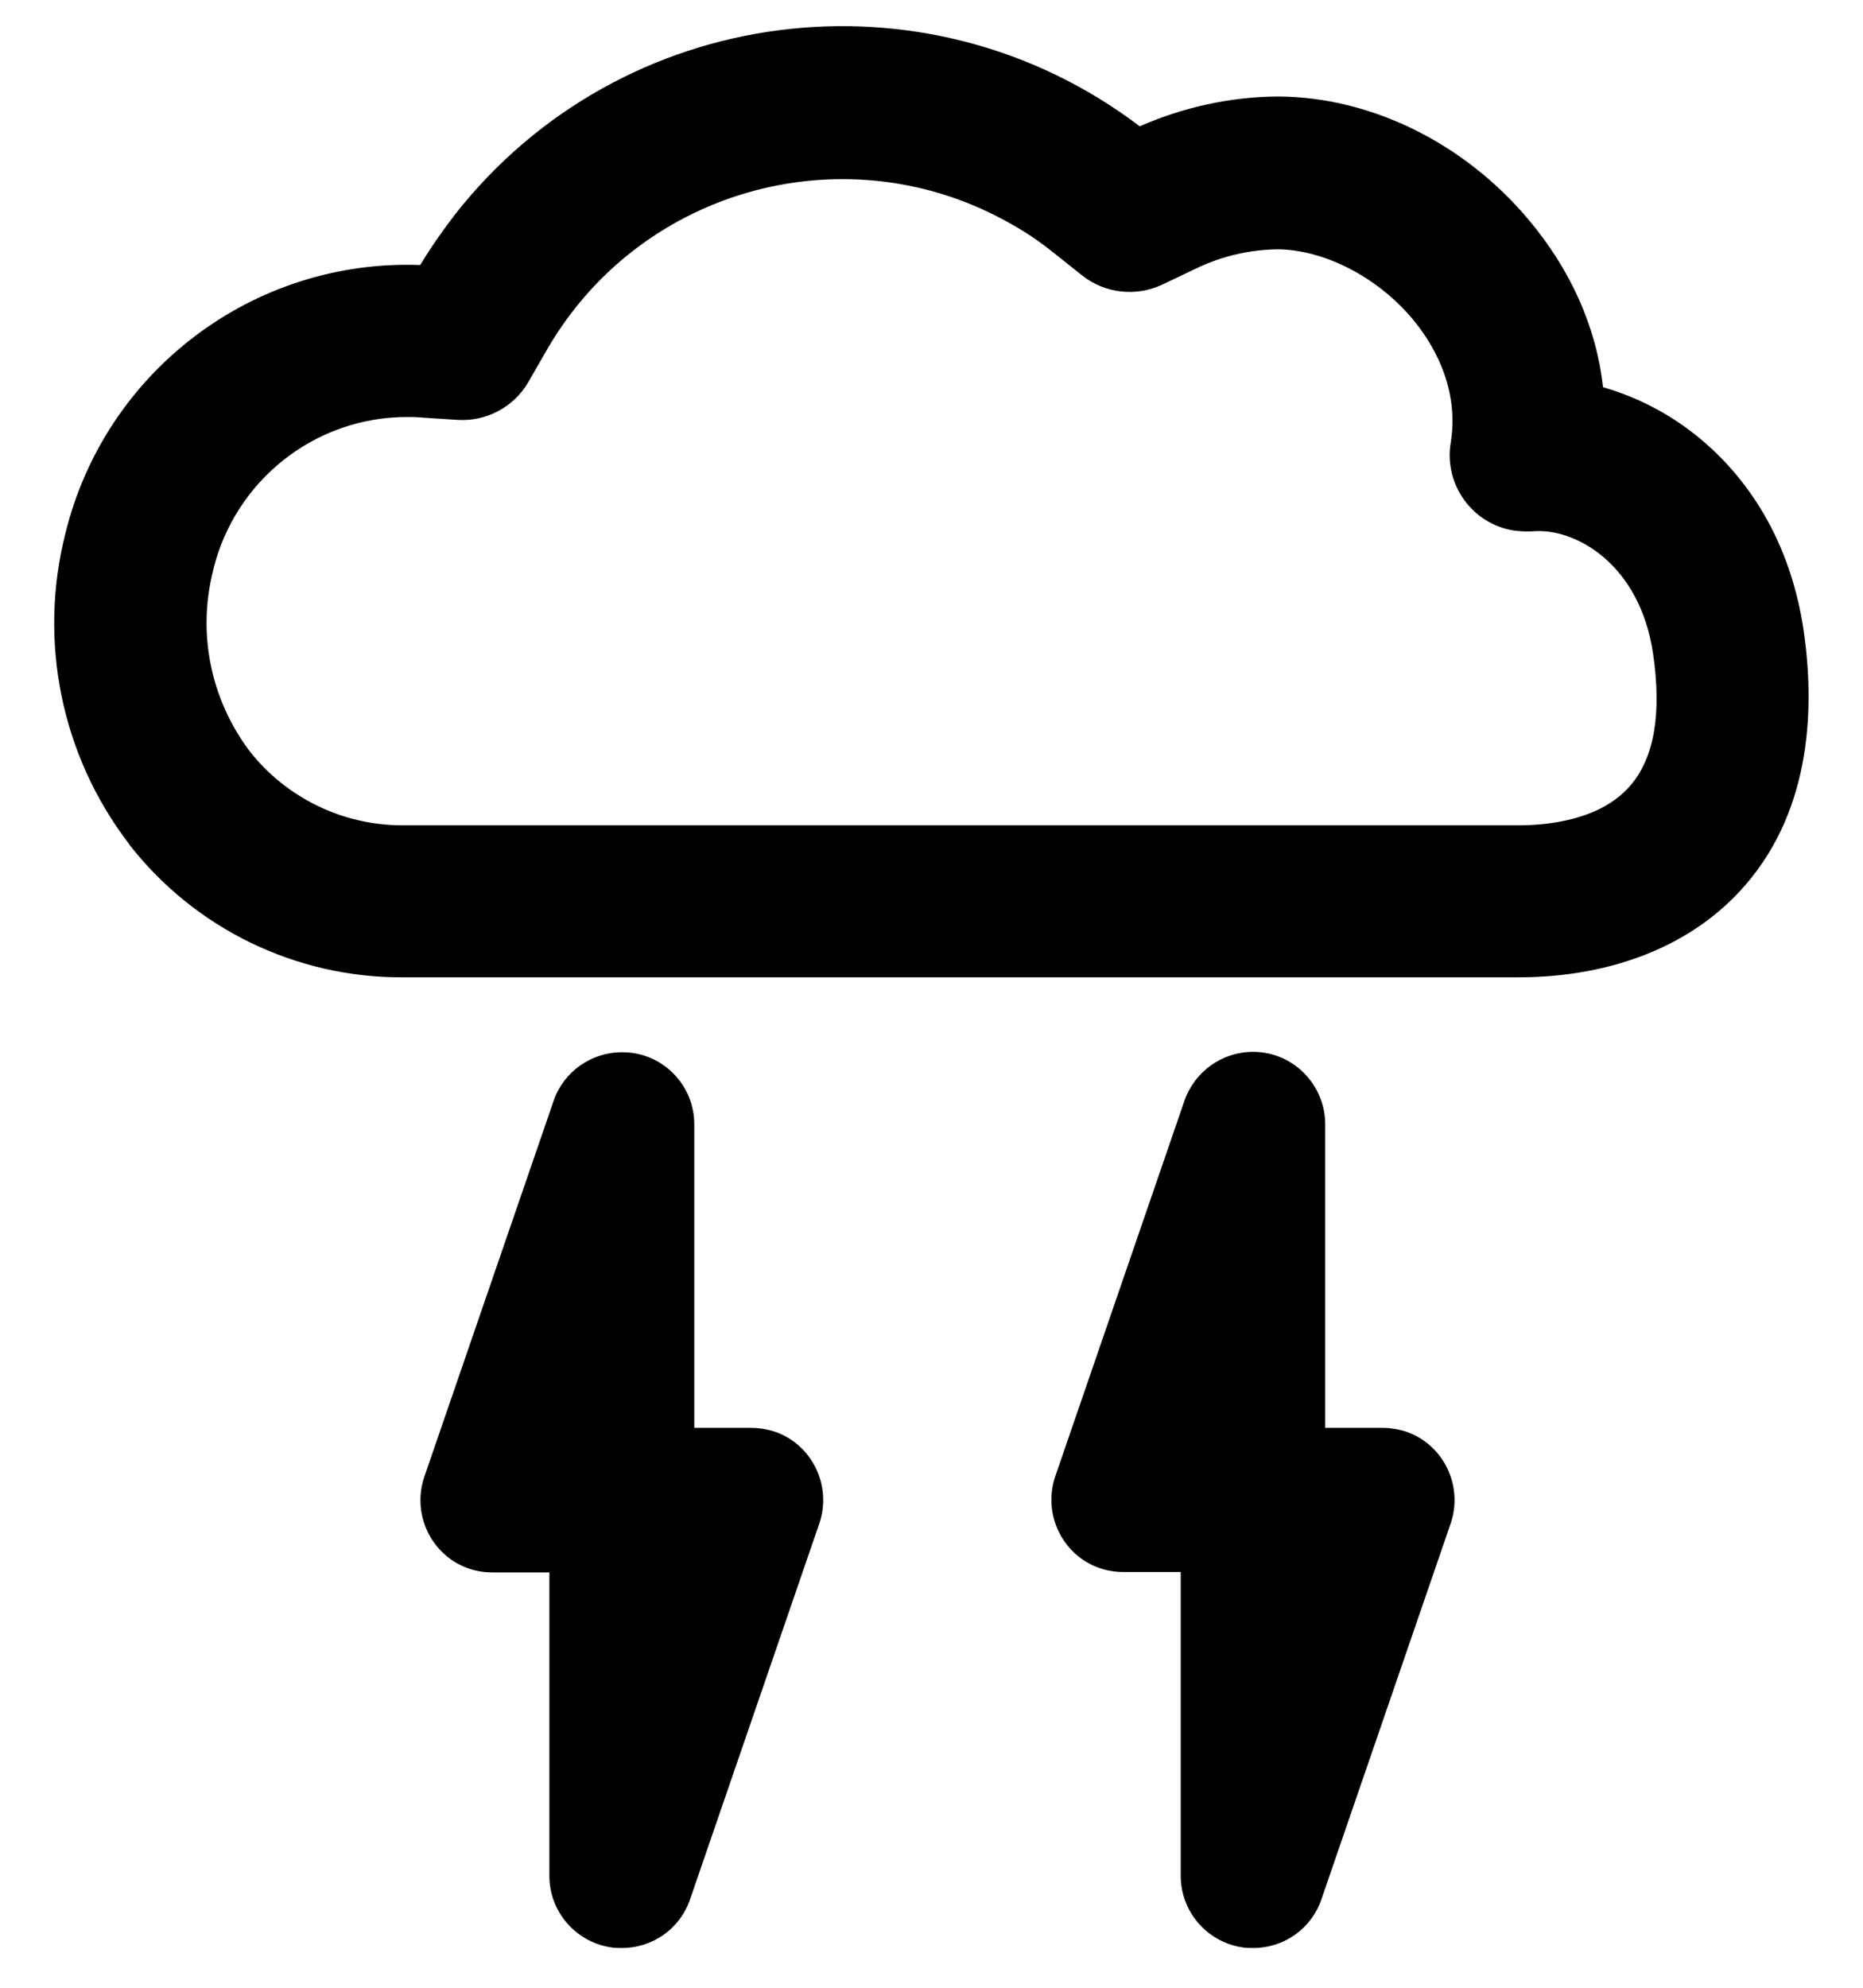 <svg version="1.1" baseProfile="tiny" id="ds44-icons"
	 xmlns="http://www.w3.org/2000/svg" x="0px" y="0px" viewBox="0 0 450 480"
	 overflow="visible" xml:space="preserve">
<path fill="none" d="M370.2,128.2c-10.1,0.9-19-6.6-19.9-16.7c-0.1-1.5-0.1-3.1,0.2-4.6c2.3-14-4.9-24.9-9.4-30.2
	c-8.5-10-21.2-16.5-32.4-16.6c-6.7,0.1-13.3,1.6-19.4,4.5l-8.4,4c-6.3,3-13.8,2.2-19.3-2.1l-7.3-5.8c-35.8-28.1-87.5-21.8-115.6,14
	c-2.4,3-4.5,6.2-6.4,9.5l-4.6,8c-3.5,6-10.1,9.6-17,9.1l-9.2-0.6c-1-0.1-1.9-0.1-2.9-0.1c-22.3,0-41.7,15.3-47,36.9v0.1
	c-3.9,15.1-0.6,31.2,8.8,43.7c8.9,11.4,22.5,18,36.9,17.9h269.5c7,0,19.9-1.3,27.1-9.6c5.8-6.7,7.6-17.4,5.5-31.9
	C396.1,135.8,380.4,127.2,370.2,128.2z"/>
<path d="M435.7,152.5c-3.6-24.7-16-39.3-25.8-47.2c-6.7-5.4-14.4-9.4-22.7-11.8c-1.6-14.5-7.8-28.4-18.1-40.6
	c-15.6-18.5-38.1-29.5-60.4-29.6c-0.1,0-0.2,0-0.2,0c-11.4,0.1-22.7,2.6-33.2,7.2C223.6-8.7,150,0.7,109.9,51.8
	c-3,3.9-5.8,7.9-8.4,12.2c-40.3-1.5-76.1,25.6-85.7,64.8c-6.6,26-1,53.6,15.3,74.9l0.1,0.2C47,224.2,71.4,236.1,97.2,236h269.5
	c23,0,42.5-7.9,54.9-22.3C437.9,194.9,438.2,170,435.7,152.5z M393.8,189.7c-7.2,8.4-20.1,9.6-27.1,9.6H97.2
	c-14.4,0-28-6.6-36.9-17.9c-9.4-12.5-12.7-28.5-8.8-43.7v-0.1c5.3-21.7,24.7-37,47-36.9c1,0,1.9,0,2.9,0.1l9.2,0.6
	c6.9,0.4,13.5-3.1,17-9.1l4.6-8c22.8-39.3,73.1-52.7,112.4-30c3.4,1.9,6.6,4.1,9.6,6.5l7.3,5.8c5.5,4.3,13,5.1,19.3,2.1l8.4-4
	c6.1-2.9,12.7-4.4,19.4-4.5c11.2,0.1,23.9,6.6,32.4,16.6c4.5,5.3,11.7,16.3,9.4,30.2c-1.6,10,5.2,19.5,15.2,21.1
	c1.5,0.2,3.1,0.3,4.6,0.2c10.1-0.9,25.9,7.7,29.1,29.6C401.4,172.3,399.6,183,393.8,189.7z"/>
<path d="M181.4,344.8h-13.7v-73.3c0-9.7-7.9-17.5-17.5-17.4c-7.4,0-14.1,4.7-16.5,11.8l-31.2,90.7c-3.1,9.1,1.7,19.1,10.8,22.2
	c1.8,0.6,3.7,0.9,5.7,0.9h13.7V453c0,8.5,6.2,15.8,14.6,17.2c1,0.2,1.9,0.2,2.9,0.2c7.5,0,14.1-4.7,16.5-11.8l31.2-90.7
	c3.1-9.1-1.7-19.1-10.8-22.2C185.2,345.1,183.3,344.8,181.4,344.8L181.4,344.8z"/>
<path d="M333.9,344.8h-13.8v-73.3c0-9.6-7.8-17.5-17.4-17.5c-7.5,0-14.1,4.7-16.6,11.8l-31.2,90.7c-3.1,9.1,1.7,19.1,10.8,22.2
	c1.8,0.6,3.7,0.9,5.7,0.9h13.8V453c0,8.5,6.2,15.8,14.6,17.2c1,0.2,1.9,0.2,2.9,0.2c7.5,0,14.1-4.7,16.5-11.8l31.2-90.7
	c3.1-9.1-1.7-19.1-10.8-22.2C337.7,345.1,335.8,344.8,333.9,344.8L333.9,344.8z"/>
</svg>
